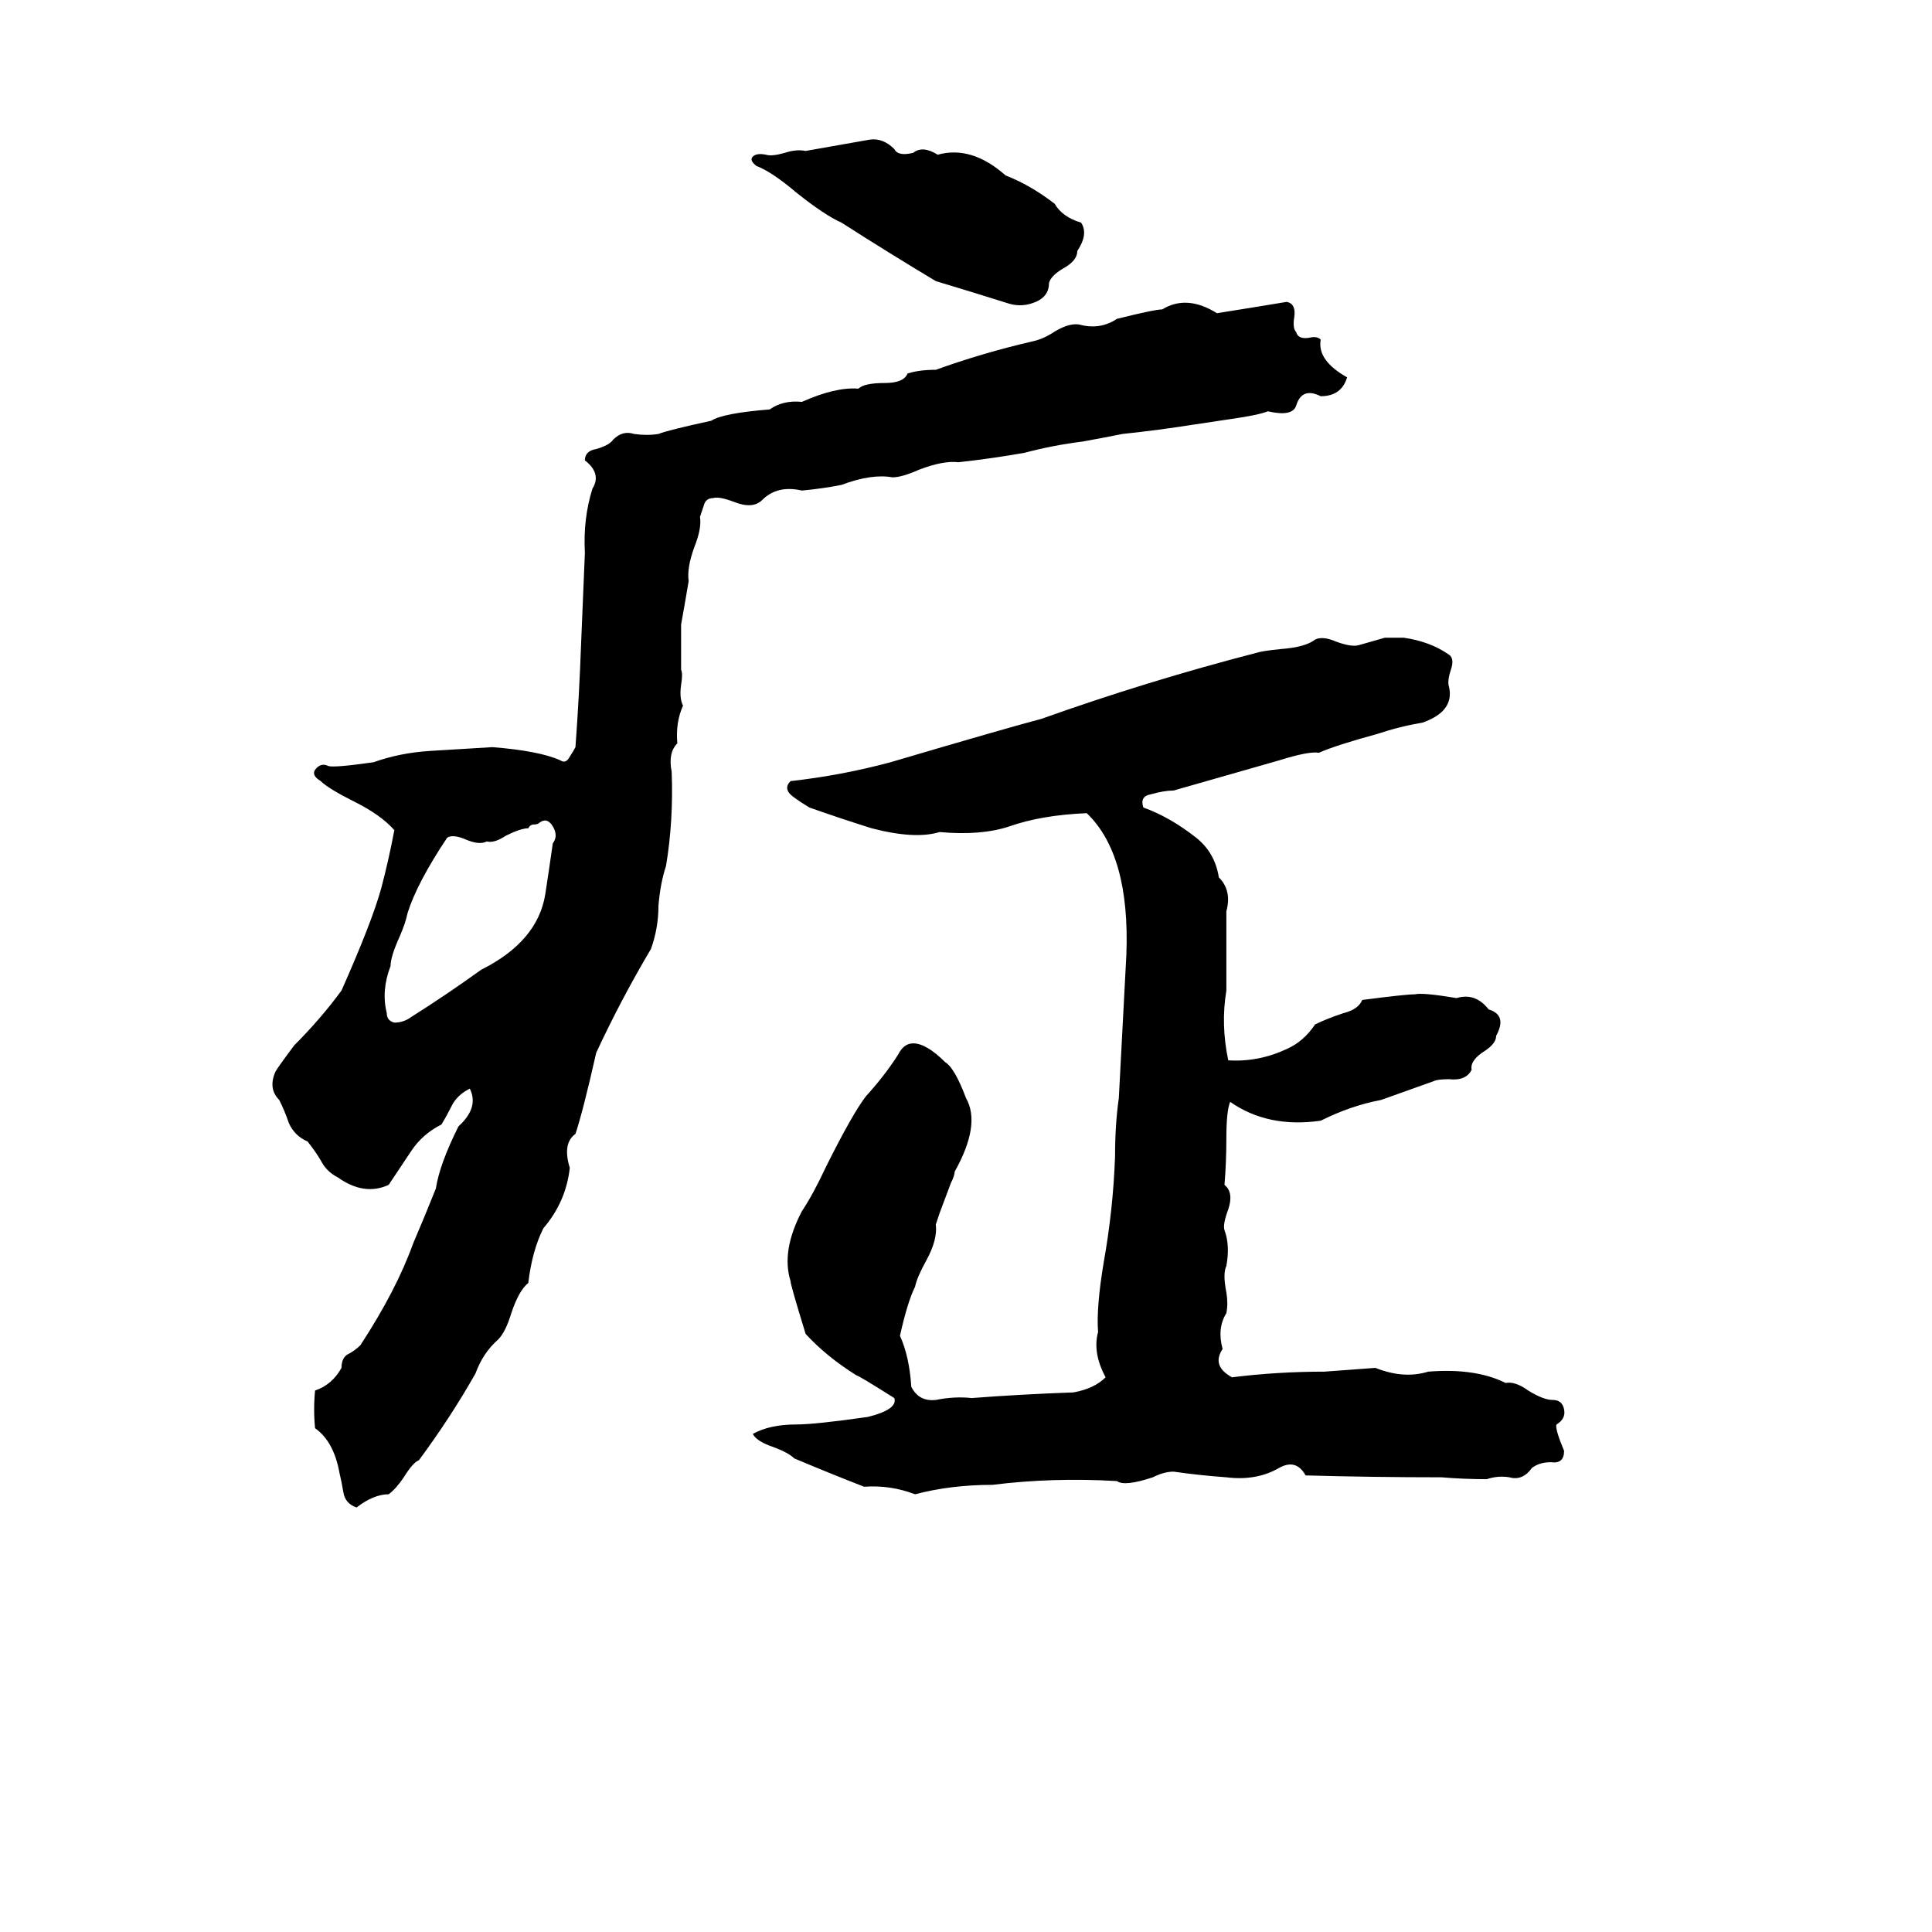 <svg xmlns="http://www.w3.org/2000/svg" viewBox="0 -800 1024 1024">
	<path fill="#000000" d="M461 -726Q468 -727 474 -721Q476 -717 484 -719Q489 -723 497 -718Q515 -723 533 -707Q546 -702 559 -692Q563 -685 573 -682Q577 -676 571 -667Q571 -662 564 -658Q557 -654 556 -650Q556 -643 549 -640Q542 -637 535 -639Q516 -645 496 -651Q471 -666 446 -682Q437 -686 422 -698Q409 -709 401 -712Q397 -715 399 -717Q401 -719 406 -718Q409 -717 416 -719Q422 -721 427 -720Q444 -723 461 -726ZM682 -640Q687 -639 686 -632Q685 -626 687 -624Q688 -620 694 -621Q698 -622 700 -620Q698 -609 714 -600Q711 -590 700 -590Q690 -595 687 -585Q685 -579 672 -582Q667 -580 653 -578L633 -575Q614 -572 595 -570Q585 -568 574 -566Q558 -564 543 -560Q526 -557 508 -555Q500 -556 487 -551Q478 -547 473 -547Q462 -549 446 -543Q436 -541 425 -540Q412 -543 404 -535Q399 -530 389 -534Q381 -537 378 -536Q374 -536 373 -532Q372 -529 371 -526Q372 -520 368 -510Q364 -499 365 -492Q363 -480 361 -469Q361 -457 361 -445Q362 -443 361 -437Q360 -430 362 -426Q358 -417 359 -406Q354 -401 356 -391Q357 -365 353 -341Q350 -332 349 -320Q349 -308 345 -297Q329 -270 316 -242Q309 -211 305 -199Q298 -194 302 -181Q300 -163 288 -149Q282 -137 280 -120Q275 -116 271 -104Q268 -94 264 -90Q256 -83 252 -72Q239 -49 222 -26Q219 -25 214 -17Q210 -11 206 -8Q198 -8 189 -1Q183 -3 182 -9Q181 -15 180 -19Q177 -36 167 -43Q166 -53 167 -63Q176 -66 181 -75Q181 -80 184 -82Q188 -84 191 -87Q210 -116 219 -141Q225 -155 231 -170Q233 -183 243 -203Q254 -213 249 -223Q243 -220 240 -215Q237 -209 234 -204Q224 -199 218 -190Q212 -181 206 -172Q193 -166 179 -176Q173 -179 170 -185Q167 -190 163 -195Q156 -198 153 -205Q151 -211 148 -217Q142 -223 146 -232Q147 -234 156 -246Q170 -260 181 -275Q197 -311 202 -329Q206 -344 209 -360Q202 -368 188 -375Q174 -382 170 -386Q165 -389 167 -392Q170 -396 174 -394Q177 -393 198 -396Q212 -401 228 -402Q245 -403 261 -404Q286 -402 297 -397Q300 -395 302 -399Q304 -402 305 -404Q307 -431 308 -459Q309 -483 310 -507Q309 -525 314 -541Q319 -549 310 -556Q310 -561 316 -562Q323 -564 325 -567Q330 -572 336 -570Q343 -569 349 -570Q354 -572 377 -577Q383 -581 408 -583Q415 -588 425 -587Q443 -595 455 -594Q458 -597 469 -597Q479 -597 481 -602Q487 -604 496 -604Q521 -613 547 -619Q552 -620 557 -623Q566 -629 572 -628Q583 -625 592 -631Q612 -636 616 -636Q629 -644 645 -634Q664 -637 682 -640ZM734 -462H744Q758 -460 768 -453Q771 -451 769 -445Q767 -439 768 -436Q771 -423 754 -417Q742 -415 730 -411Q708 -405 699 -401Q694 -402 678 -397Q650 -389 622 -381Q617 -381 610 -379Q604 -378 606 -372Q620 -367 634 -356Q644 -348 646 -335Q653 -328 650 -317Q650 -296 650 -275Q647 -257 651 -238Q667 -237 682 -244Q691 -248 697 -257Q703 -260 712 -263Q720 -265 722 -270Q745 -273 750 -273Q754 -274 772 -271Q782 -274 789 -265Q799 -262 793 -251Q793 -247 787 -243Q779 -238 780 -233Q777 -227 768 -228Q762 -228 760 -227Q746 -222 732 -217Q716 -214 700 -206Q672 -202 652 -216Q650 -211 650 -197Q650 -184 649 -172Q654 -168 651 -159Q648 -151 649 -148Q652 -140 650 -129Q648 -125 650 -115Q651 -109 650 -104Q645 -96 648 -85Q642 -76 653 -70Q677 -73 702 -73Q716 -74 729 -75Q744 -69 757 -73Q782 -75 798 -67Q803 -68 810 -63Q818 -58 823 -58Q828 -58 829 -53Q830 -48 825 -45Q824 -43 829 -31Q829 -24 822 -25Q816 -25 812 -22Q807 -15 800 -17Q794 -18 788 -16Q776 -16 764 -17Q728 -17 692 -18Q687 -27 678 -22Q666 -15 650 -17Q636 -18 622 -20Q617 -20 611 -17Q596 -12 592 -15Q558 -17 526 -13Q504 -13 485 -8Q472 -13 458 -12Q440 -19 421 -27Q418 -30 410 -33Q401 -36 399 -40Q408 -45 422 -45Q432 -45 460 -49Q476 -53 474 -59Q455 -71 454 -71Q438 -81 427 -93Q419 -119 419 -121Q414 -137 425 -158Q431 -167 438 -182Q452 -210 459 -219Q469 -230 476 -241Q479 -247 484 -247Q491 -247 501 -237Q506 -234 512 -218Q520 -204 506 -179Q506 -177 504 -173L498 -157Q497 -154 496 -151Q497 -143 491 -132Q486 -123 485 -118Q481 -110 477 -92Q482 -81 483 -65Q487 -57 496 -58Q506 -60 515 -59Q541 -61 569 -62Q580 -64 586 -70Q579 -83 582 -94Q581 -107 585 -131Q590 -159 591 -187Q591 -204 593 -218Q595 -256 597 -294Q599 -347 576 -369Q552 -368 535 -362Q520 -357 498 -359Q485 -355 462 -361Q446 -366 429 -372Q424 -375 420 -378Q415 -382 419 -386Q446 -389 472 -396Q533 -414 552 -419Q608 -439 666 -454Q669 -455 679 -456Q692 -457 697 -461Q701 -463 708 -460Q716 -457 720 -458ZM286 -364Q285 -363 283 -363Q281 -363 280 -361Q276 -361 268 -357Q262 -353 258 -354Q254 -352 247 -355Q240 -358 237 -356Q221 -332 216 -316Q215 -311 212 -304Q207 -293 207 -288Q202 -275 205 -263Q205 -259 209 -258Q214 -258 218 -261Q237 -273 255 -286Q285 -301 289 -326Q291 -339 293 -353Q296 -357 293 -362Q290 -367 286 -364Z"/>
</svg>